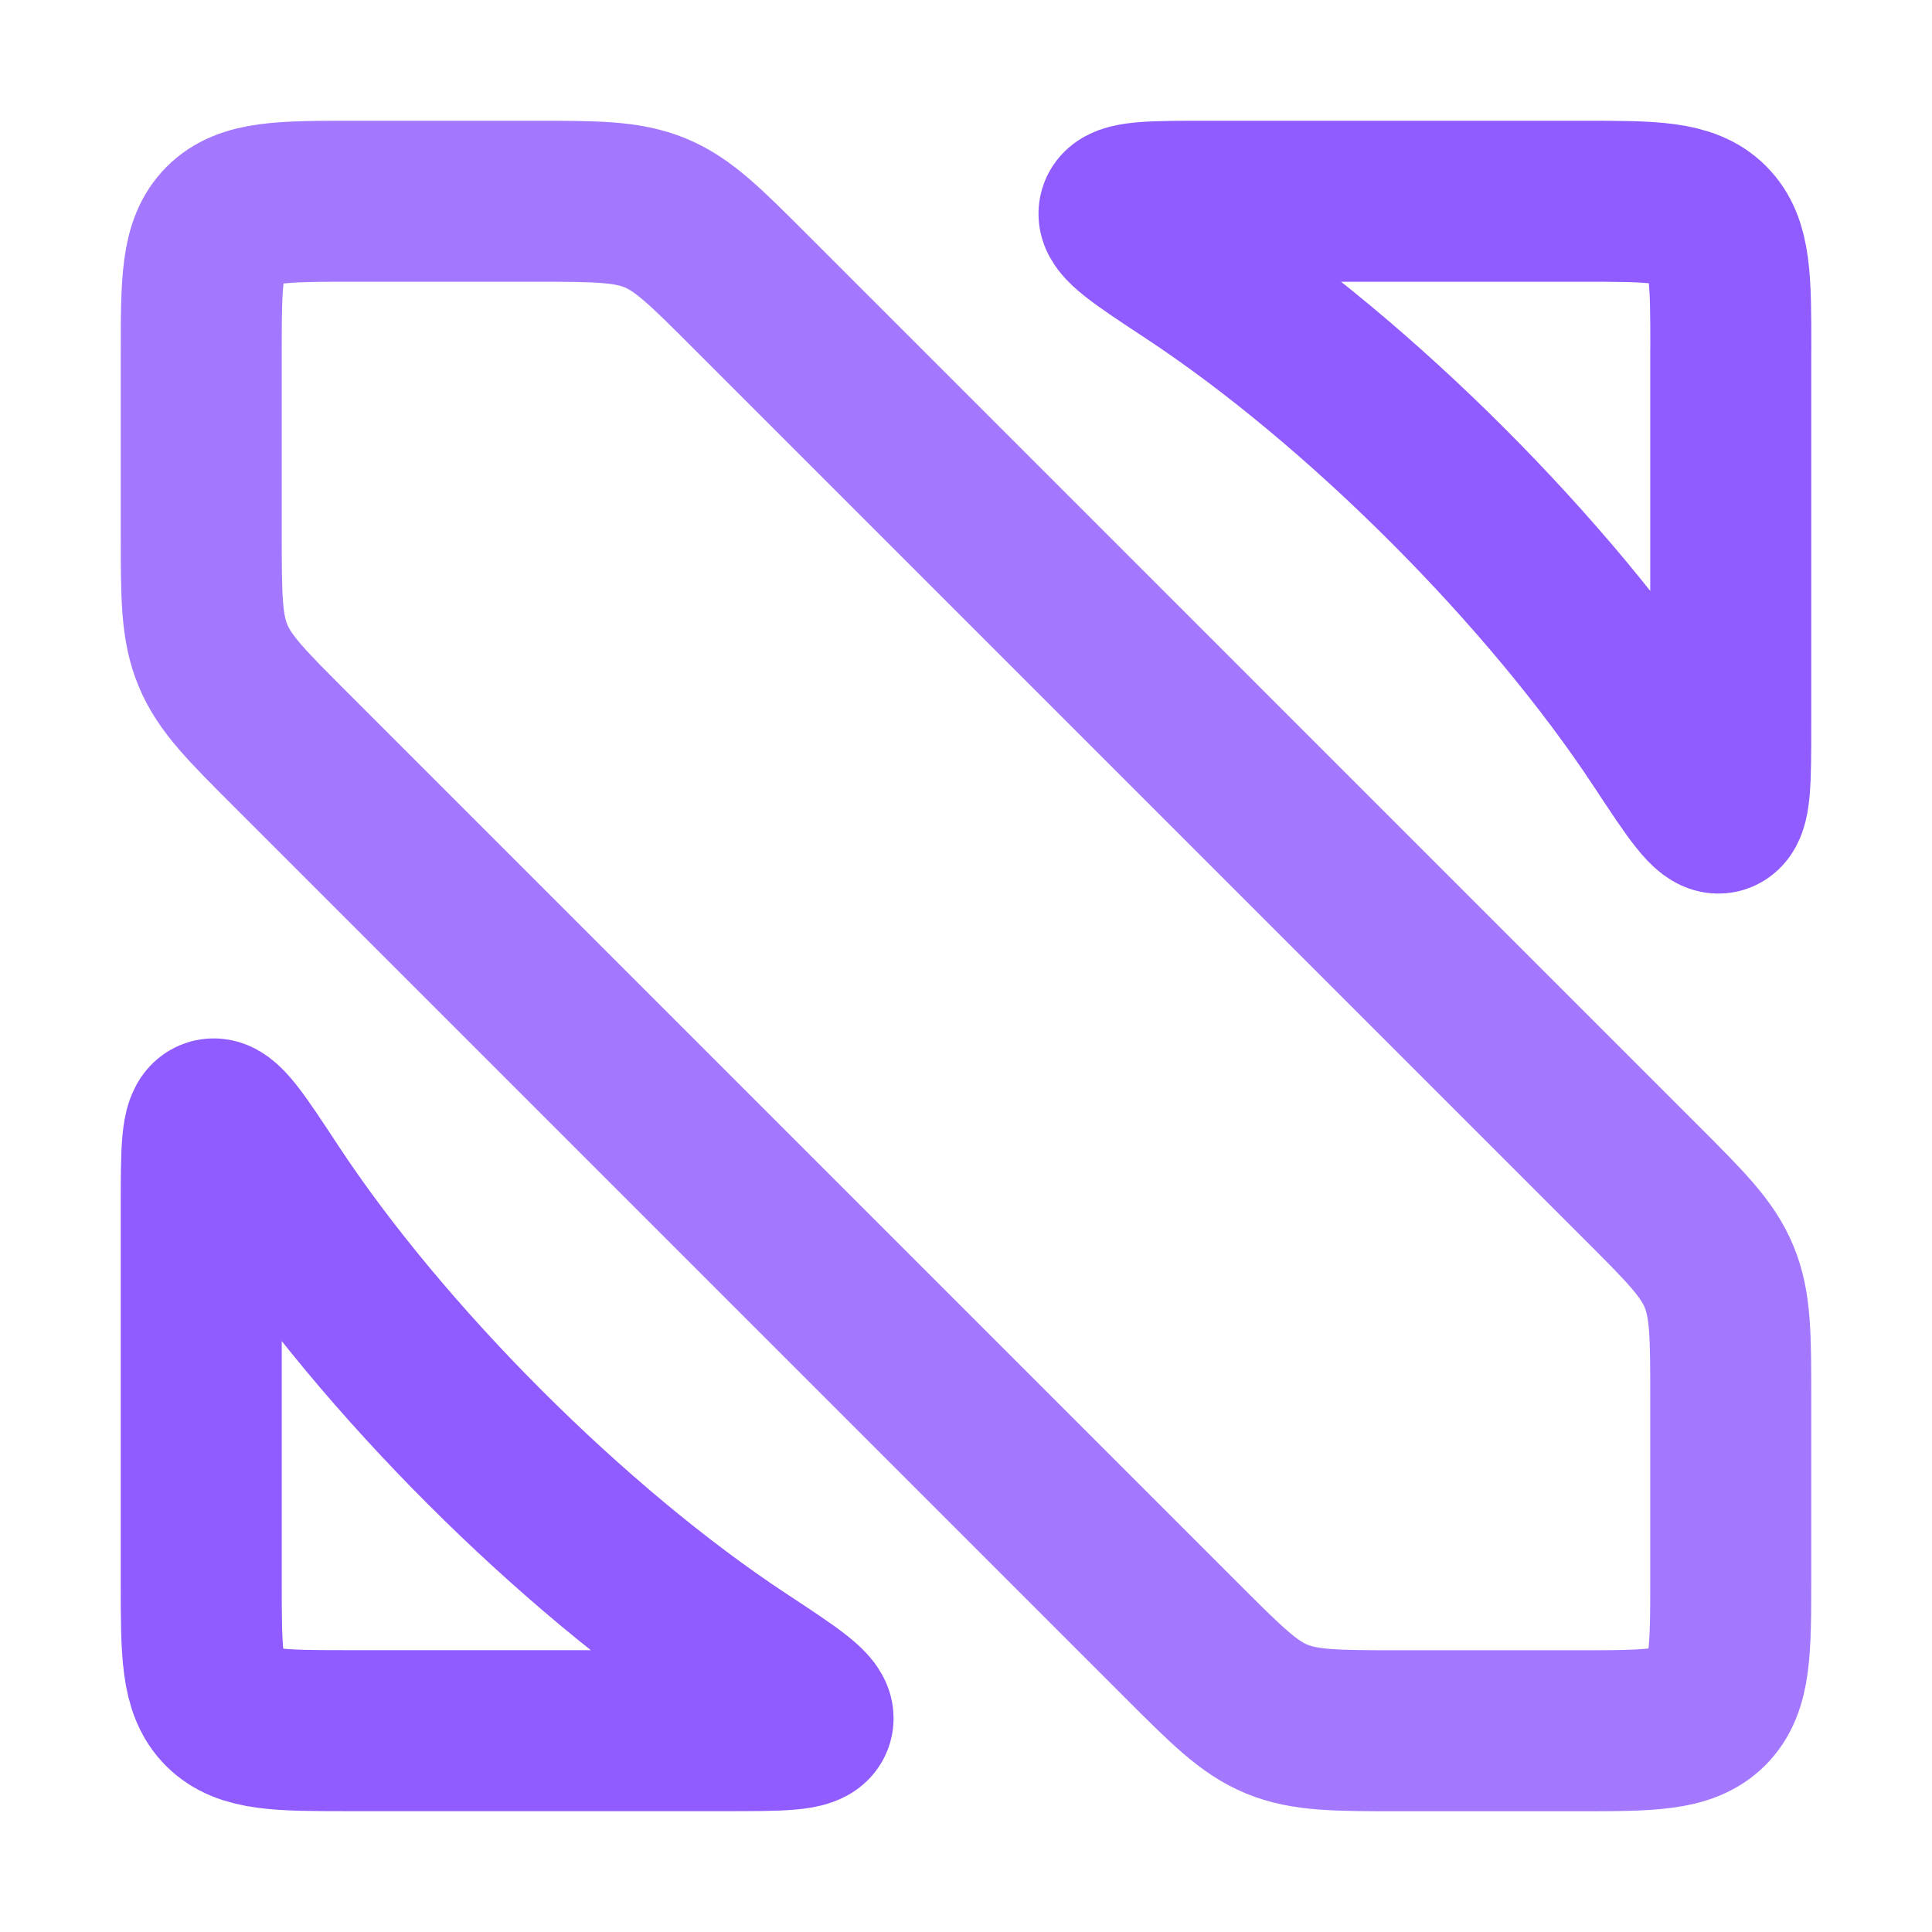 <svg xmlns="http://www.w3.org/2000/svg" width="24" height="24" fill="none" color="#a378ff" viewBox="0 0 24 24"><path stroke="#905bff" stroke-linejoin="round" stroke-width="2" d="M2.5 19.658v-4.651c0-.71 0-1.064.131-1.104.132-.04.333.266.735.877 1.392 2.114 3.74 4.462 5.854 5.854.61.402.916.603.877.735-.04.13-.394.13-1.104.13H4.342c-.868 0-1.303 0-1.572-.269-.27-.27-.27-.704-.27-1.572ZM21.5 4.342v4.651c0 .71 0 1.064-.13 1.104-.132.039-.333-.266-.736-.877-1.392-2.114-3.74-4.462-5.854-5.854-.61-.402-.916-.603-.876-.735.04-.131.394-.131 1.103-.131h4.652c.868 0 1.302 0 1.572.27s.27.704.27 1.572Z"/><path stroke="#a378ff" stroke-linejoin="round" stroke-width="2" d="M2.5 4.4v2.226c0 .777 0 1.165.145 1.514.144.35.419.624.968 1.173l11.074 11.074c.55.55.824.824 1.173.968s.737.145 1.514.145H19.6c.896 0 1.343 0 1.622-.278.278-.279.278-.726.278-1.622v-2.226c0-.777 0-1.165-.145-1.514-.144-.35-.419-.624-.968-1.173L9.313 3.613c-.55-.55-.824-.824-1.173-.968S7.403 2.5 6.626 2.5H4.4c-.896 0-1.344 0-1.622.278C2.5 3.057 2.5 3.504 2.5 4.4Z"/></svg>